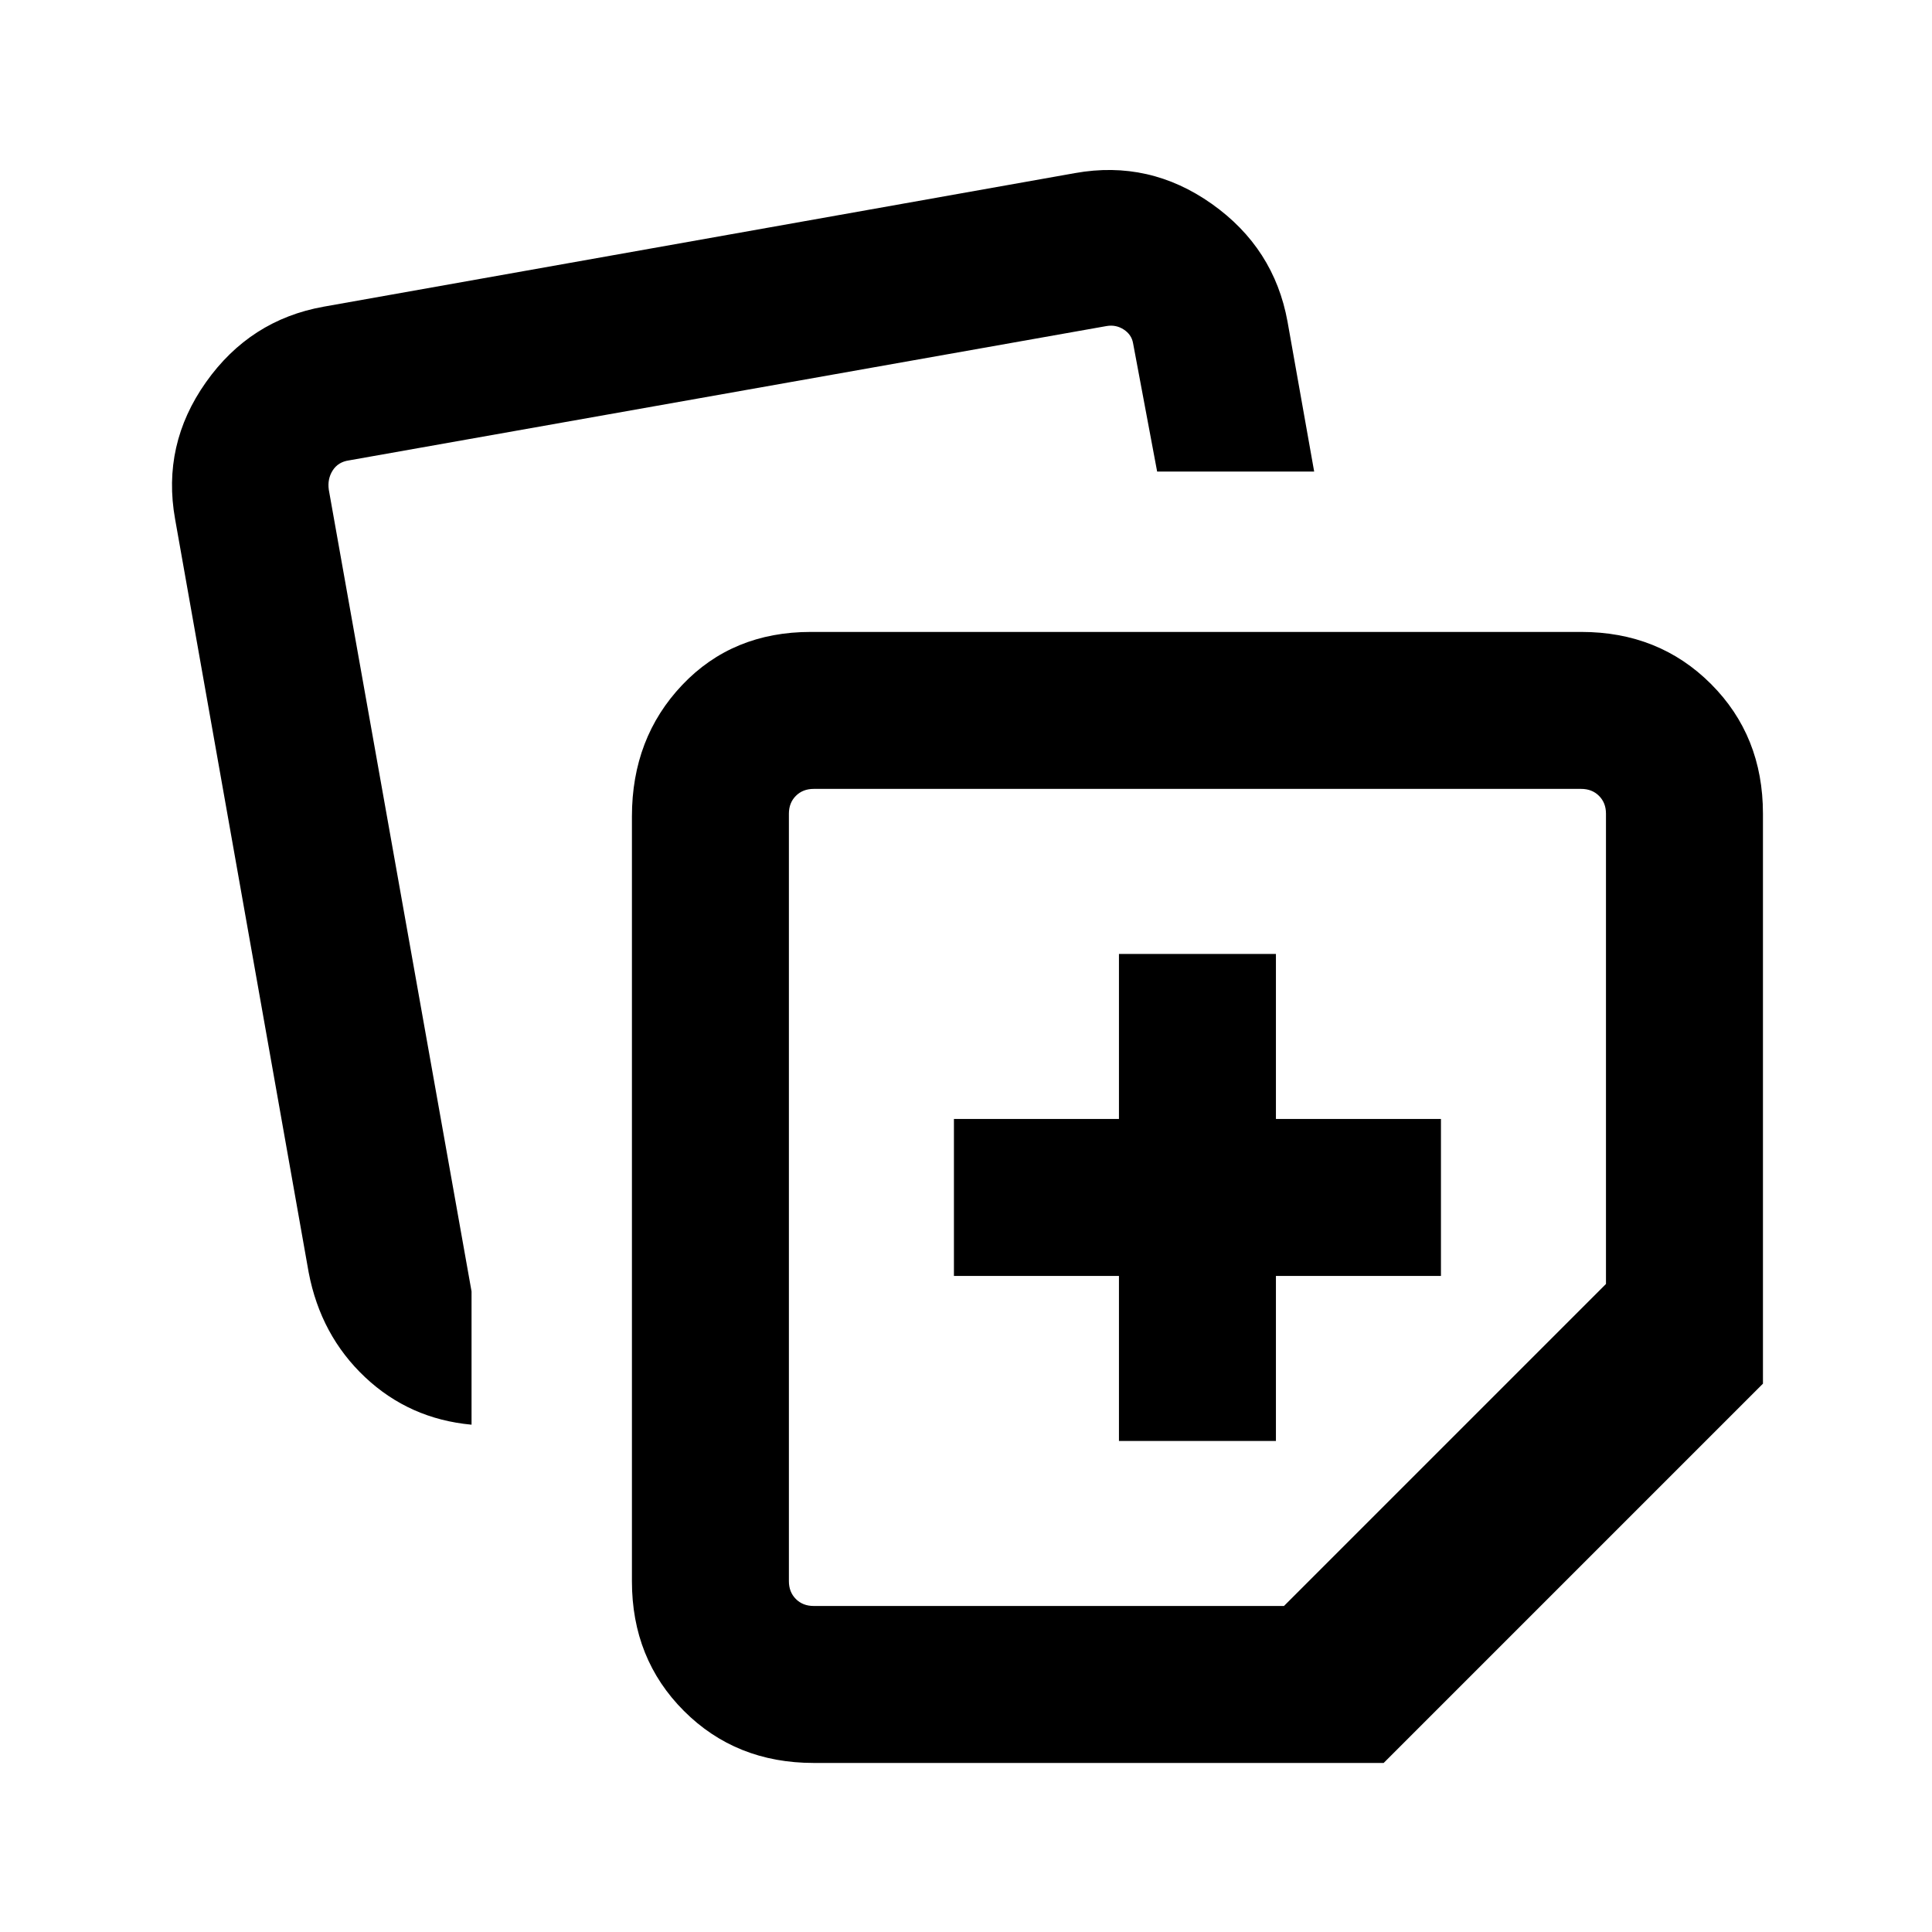 <svg xmlns="http://www.w3.org/2000/svg" height="20" viewBox="0 -960 960 960" width="20"><path d="M314.001-174.309v-379.998q0-38.999 25-65.345 25-26.347 63.923-26.347h382.767q38.623 0 64.465 25.843 25.843 25.842 25.843 64.465v283.229L687.538-84.002H404.309q-38.623 0-64.465-25.842-25.843-25.842-25.843-64.465Zm-227-527.767q-6.615-36.923 15.309-67.957 21.924-31.034 58.537-37.581l373.383-66.385q36.923-6.615 67.906 15.309 30.983 21.924 37.632 58.537l13.231 74.462h-78.027L563-789.538q-.769-4.231-4.616-6.731-3.846-2.5-8.462-1.731l-376.537 66.769q-5.385.769-8.077 5-2.693 4.231-1.923 9.616l70.924 398.313v66.223q-30.846-2.846-52.885-23.581-22.038-20.735-28.038-52.034L87.001-702.076ZM392-555.691v381.382q0 5.385 3.462 8.847 3.462 3.462 8.847 3.462H638l160-160v-233.691q0-5.385-3.462-8.847-3.462-3.462-8.847-3.462H404.309q-5.385 0-8.847 3.462-3.462 3.462-3.462 8.847ZM595-365Zm-38.999 120.999h77.998v-82h82v-77.998h-82v-82h-77.998v82h-82v77.998h82v82Z"/></svg>